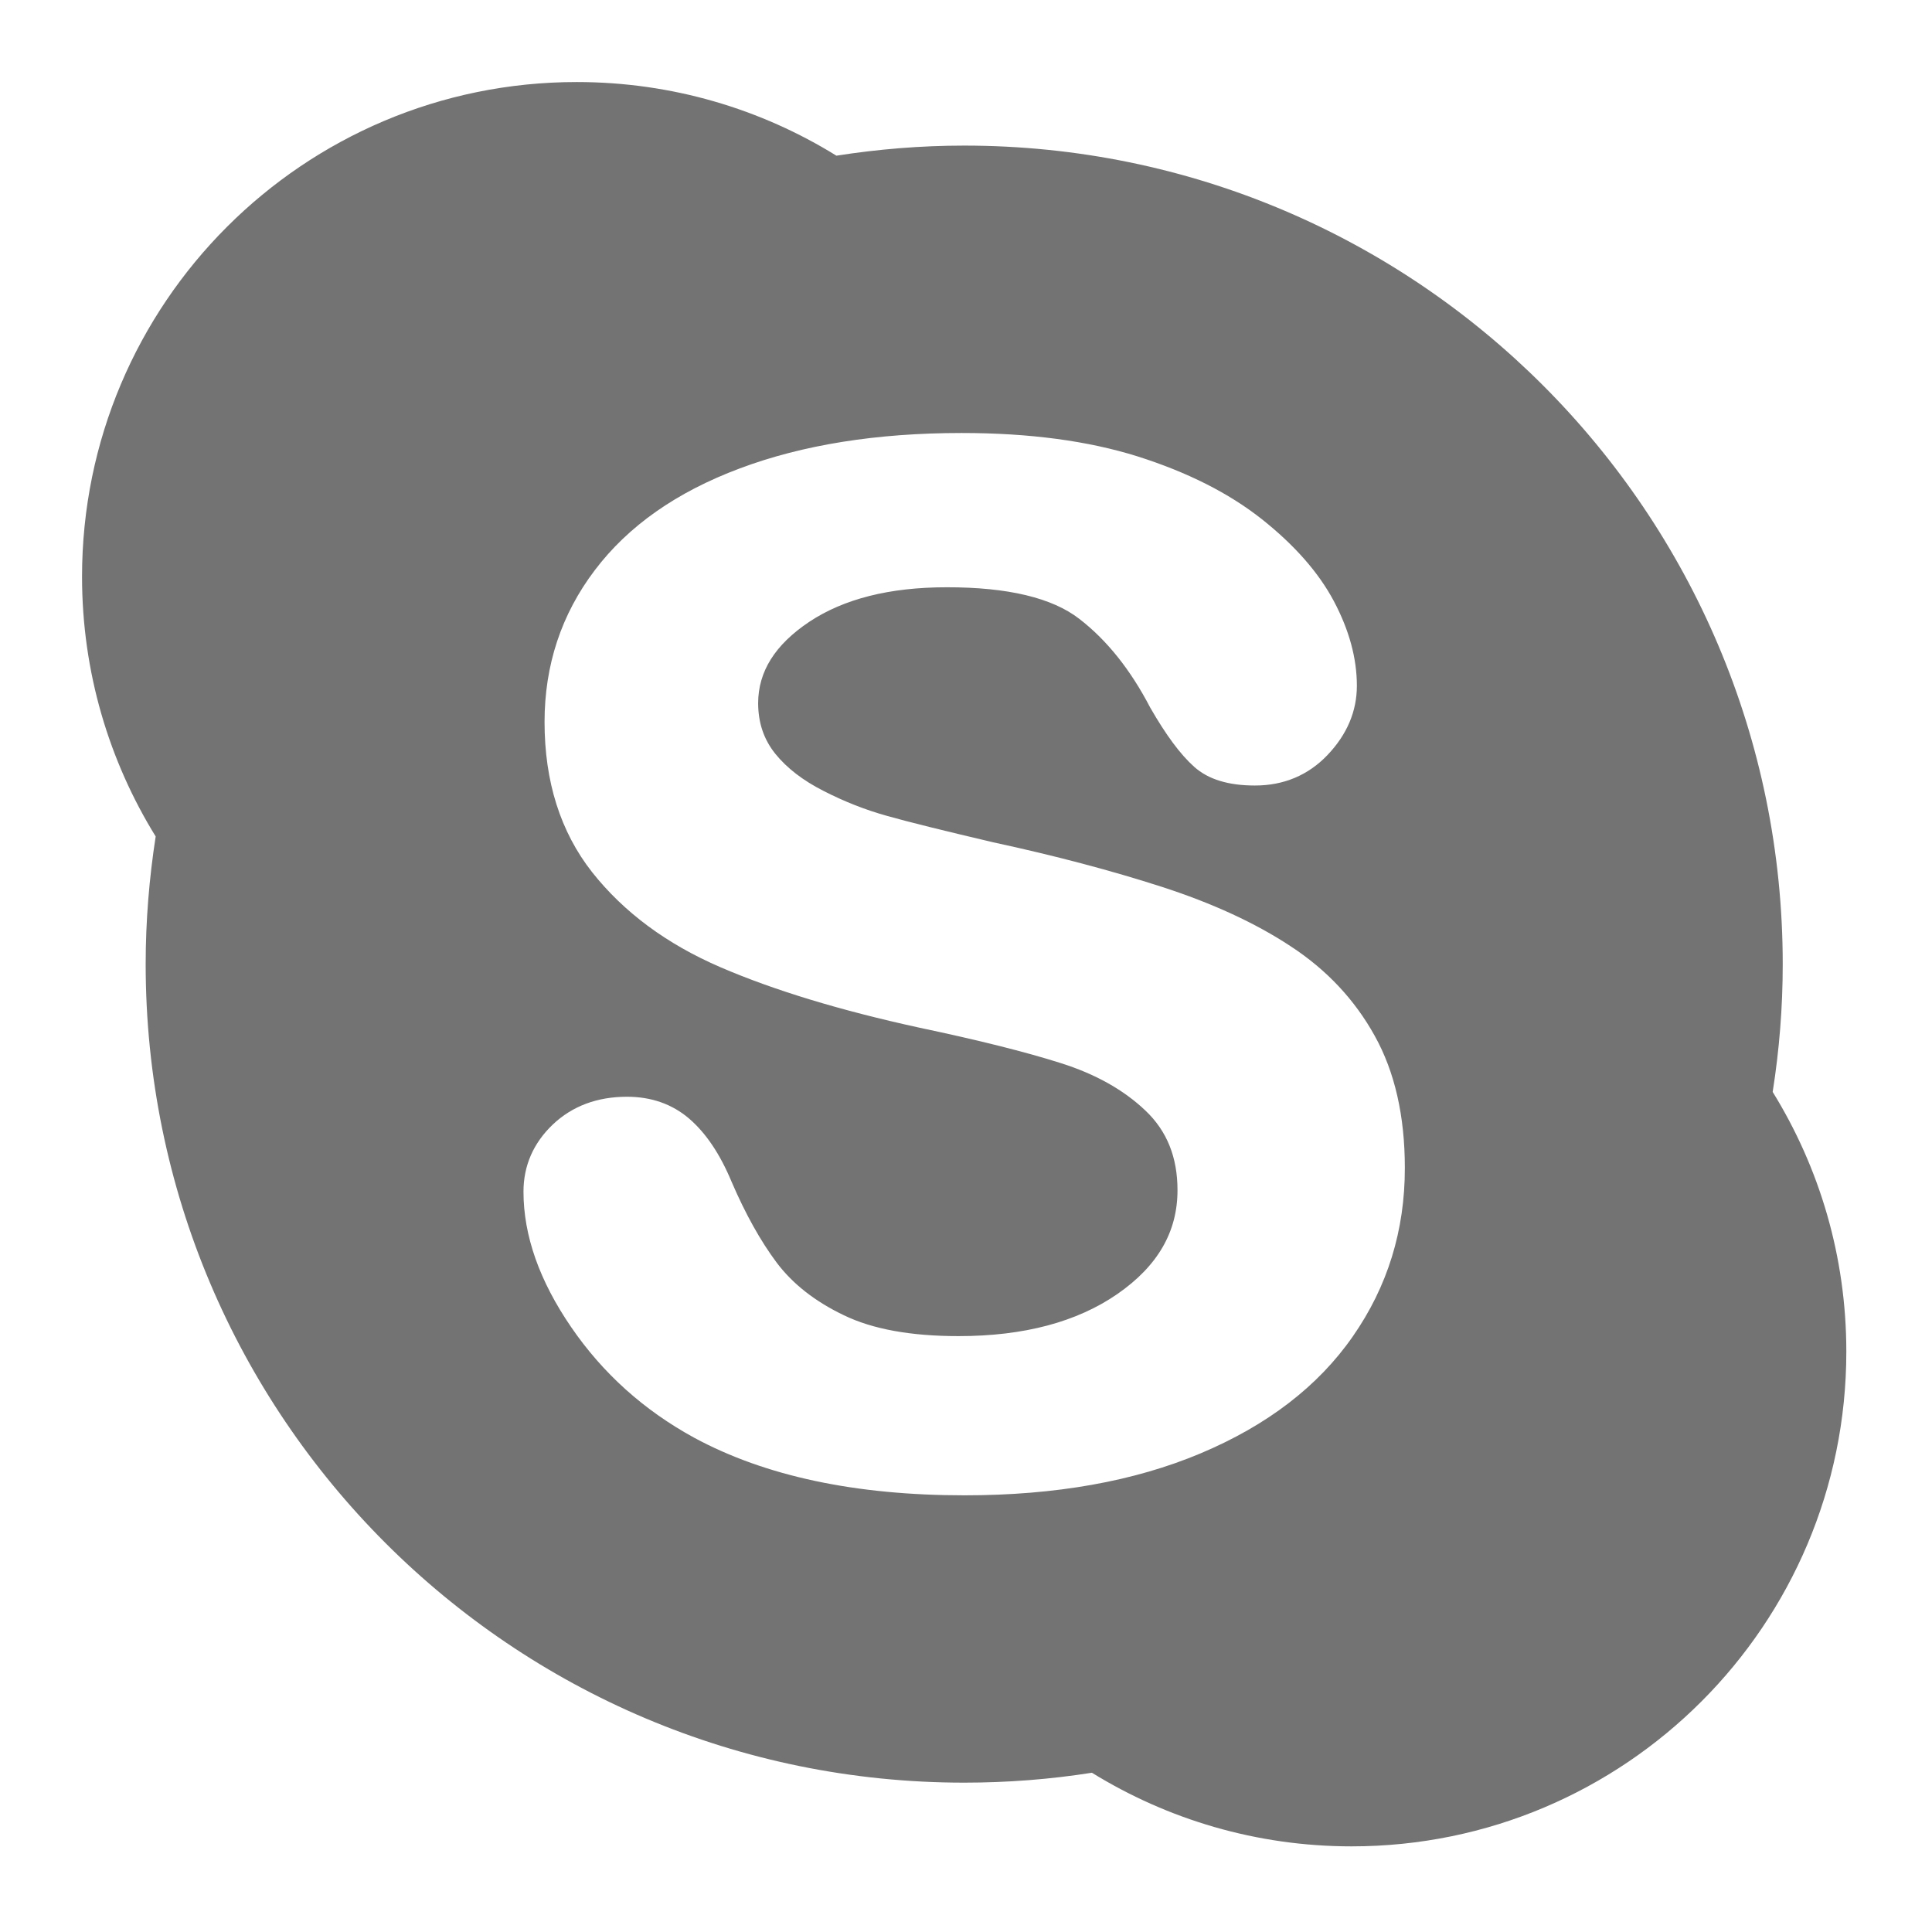 <svg width="1413" height="1413" viewBox="0 0 1413 1413" version="1.1" xmlns="http://www.w3.org/2000/svg" xmlns:xlink="http://www.w3.org/1999/xlink" xmlns:figma="http://www.figma.com/figma/ns">
<title>skype copy</title>
<desc>Created using Figma</desc>
<g id="Canvas" transform="matrix(3 0 0 3 -30510 8565)" figma:type="canvas">
<g id="skype copy" filter="url(#filter0_d)" figma:type="frame">
<g id="Group" figma:type="frame">
<g id="Skype" figma:type="vector">
<use xlink:href="#path0_fill" transform="translate(10190 -2839)" fill="#737373"/>
</g>
</g>
</g>
</g>
<defs>
<filter id="filter0_d" filterUnits="userSpaceOnUse" x="10170" y="-2855" width="471" height="471" color-interpolation-filters="sRGB">
<feFlood flood-opacity="0" result="BackgroundImageFix"/>
<desc>type="dropShadow" x="0" y="4" size="20" spread="0" color="0,0,0,0.25" blend="normal"</desc>
<feColorMatrix in="SourceAlpha" type="matrix" values="0 0 0 0 0 0 0 0 0 0 0 0 0 0 0 0 0 0 255 0"/>
<feOffset dx="0" dy="4"/>
<feGaussianBlur stdDeviation="10"/>
<feColorMatrix type="matrix" values="0 0 0 0 0 0 0 0 0 0 0 0 0 0 0 0 0 0 0.25 0"/>
<feBlend mode="normal" in2="BackgroundImageFix" result="effect1_dropShadow"/>
<feBlend mode="normal" in="SourceGraphic" in2="effect1_dropShadow" result="shape"/>
</filter>
<path id="path0_fill" d="M 412.159 246.198C 413.764 236.043 414.609 225.654 414.609 215.05C 414.609 104.835 325.267 15.495 215.049 15.495C 204.473 15.495 194.054 16.366 183.908 17.953C 165.529 6.581 143.837 0 120.59 0C 53.991 0 -1.11759e-10 53.984 -1.11759e-10 120.59C -1.11759e-10 143.832 6.585 165.506 17.952 183.922C 16.379 194.094 15.513 204.45 15.513 215.054C 15.513 325.277 104.853 414.59 215.045 414.59C 225.63 414.59 236.052 413.774 246.197 412.173C 264.595 423.523 286.269 430.122 309.511 430.122C 376.128 430.122 430.113 376.124 430.113 309.52C 430.118 286.269 423.537 264.6 412.159 246.198ZM 309.796 305.81C 301.354 317.963 288.953 327.46 272.749 334.289C 256.512 341.136 237.321 344.543 215.159 344.543C 188.597 344.543 166.605 339.895 149.246 330.509C 136.941 323.788 126.933 314.772 119.239 303.529C 111.529 292.277 107.62 281.258 107.62 270.514C 107.62 264.176 110.037 258.664 114.742 254.17C 119.496 249.643 125.619 247.374 132.846 247.374C 138.766 247.374 143.851 249.157 147.991 252.69C 152.1 256.222 155.547 261.357 158.366 268.133C 161.745 275.983 165.415 282.545 169.32 287.781C 173.201 292.952 178.663 297.269 185.737 300.648C 192.733 304.036 202.044 305.73 213.695 305.73C 229.64 305.73 242.526 302.281 252.388 295.477C 262.3 288.611 267.061 280.257 267.061 270.163C 267.061 262.112 264.494 255.718 259.23 250.733C 253.918 245.683 247.058 241.837 238.545 239.154C 229.999 236.443 218.525 233.568 204.146 230.539C 184.838 226.325 168.69 221.42 155.613 215.787C 142.519 210.133 132.091 202.404 124.362 192.641C 116.617 182.782 112.755 170.528 112.755 156.014C 112.755 142.174 116.832 129.797 124.994 119.025C 133.152 108.223 144.955 99.955 160.345 94.196C 175.681 88.439 193.736 85.559 214.42 85.559C 230.961 85.559 245.269 87.473 257.38 91.281C 269.458 95.117 279.526 100.179 287.576 106.531C 295.575 112.869 301.461 119.554 305.189 126.569C 308.914 133.605 310.79 140.477 310.79 147.183C 310.79 153.418 308.373 159.073 303.663 164.029C 298.954 168.992 292.93 171.522 285.895 171.499C 279.553 171.499 274.578 170.036 271.128 166.939C 267.768 163.943 264.239 159.173 260.422 152.525C 255.597 143.249 249.818 136.022 243.098 130.853C 236.555 125.78 225.76 123.139 210.739 123.171C 196.841 123.171 185.721 126.011 177.328 131.565C 168.883 137.208 164.846 143.755 164.827 151.426C 164.841 156.233 166.223 160.286 169.004 163.752C 171.828 167.25 175.757 170.281 180.807 172.836C 185.859 175.431 190.998 177.438 196.162 178.882C 201.387 180.363 210.056 182.504 222.106 185.339C 237.218 188.596 250.925 192.235 263.242 196.201C 275.535 200.187 286.026 204.994 294.693 210.721C 303.429 216.431 310.257 223.711 315.131 232.504C 320.04 241.311 322.485 252.068 322.485 264.726C 322.504 279.968 318.258 293.676 309.796 305.81Z"/>
</defs>
</svg>
